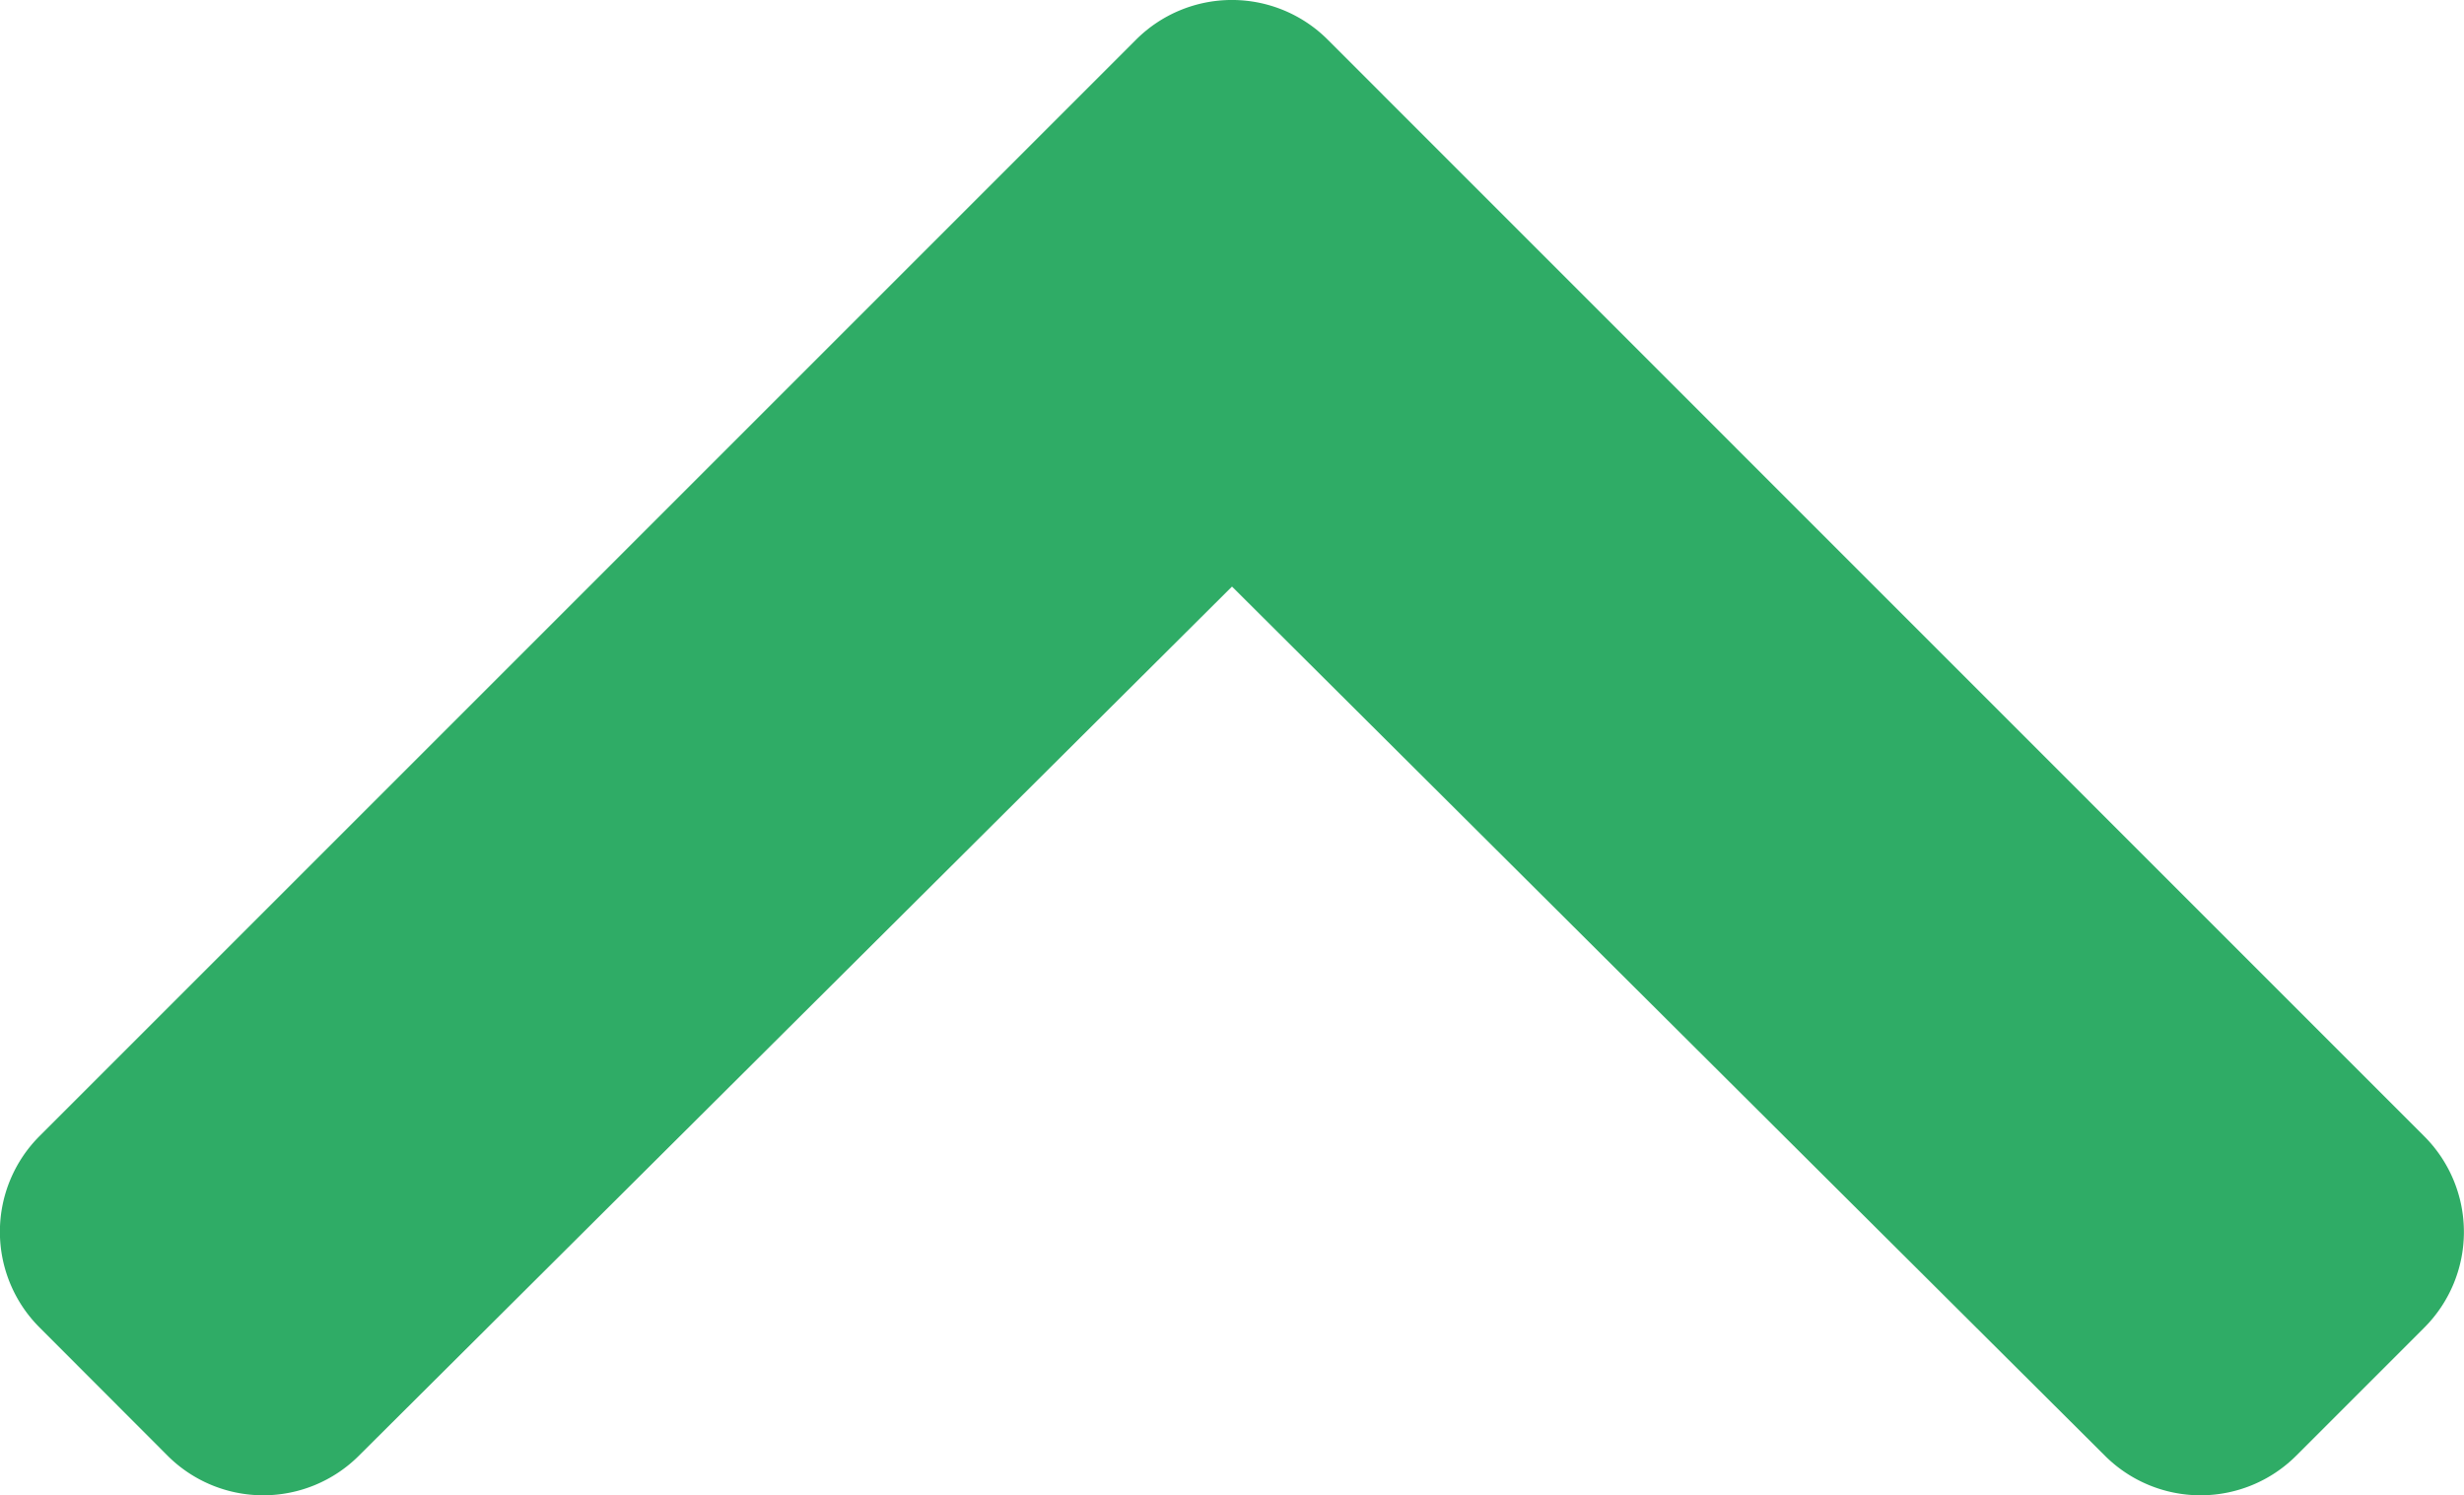 <svg xmlns="http://www.w3.org/2000/svg" width="12" height="7.282" viewBox="0 0 12 7.282">
  <g id="Icon_Chevron-down_-_accordion" data-name="Icon / Chevron-down - accordion" transform="translate(12 7.282) rotate(180)">
    <path id="chevron-right" d="M7.089,6.466l-5.341,5.34a.659.659,0,0,1-.933,0l-.623-.623a.659.659,0,0,1,0-.932L4.425,6,.192,1.748a.659.659,0,0,1,0-.932L.816.193a.659.659,0,0,1,.933,0l5.34,5.34A.66.66,0,0,1,7.089,6.466Z" transform="translate(12) rotate(90)" fill="#2fac66"/>
  </g>
</svg>
